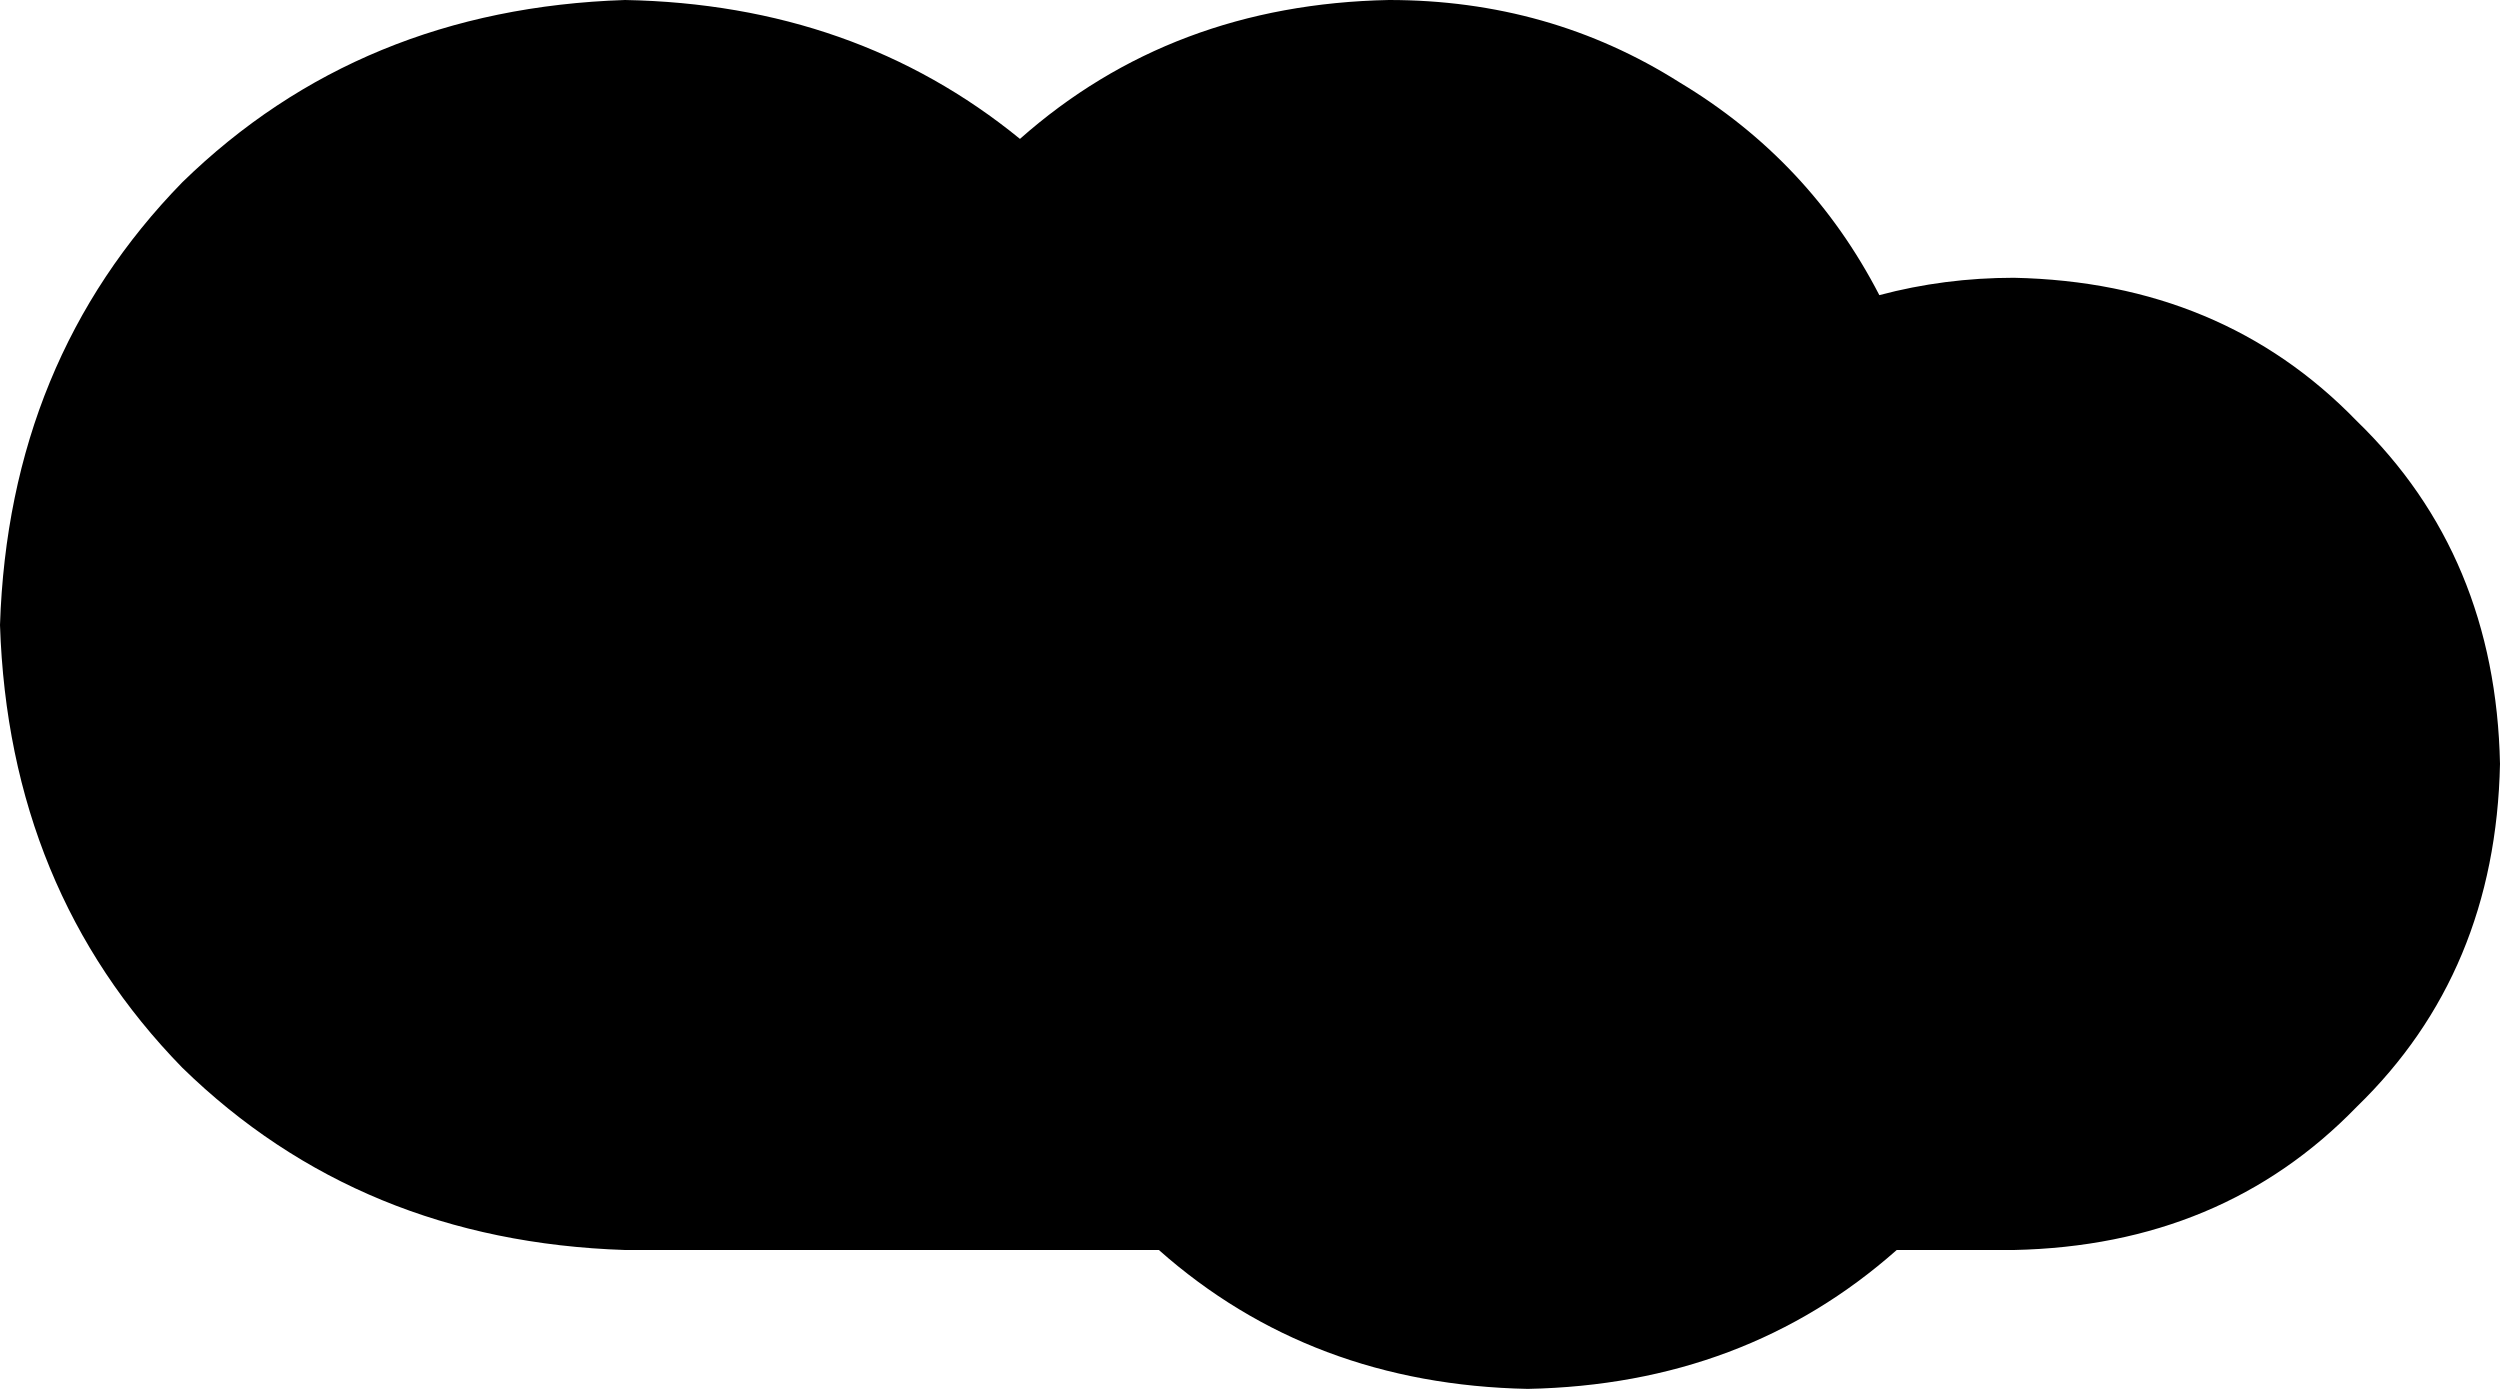<svg xmlns="http://www.w3.org/2000/svg" viewBox="0 0 576 320">
    <path d="M 144 288 Q 83 286 42 246 L 42 246 Q 2 205 0 144 Q 2 83 42 42 Q 83 2 144 0 Q 197 1 235 32 Q 270 1 320 0 Q 357 0 387 19 Q 417 37 433 68 Q 448 64 464 64 Q 512 65 543 97 Q 575 128 576 176 Q 575 224 543 255 Q 512 287 464 288 L 437 288 Q 402 319 352 320 Q 302 319 267 288 L 144 288 L 144 288 Z"/>
</svg>
